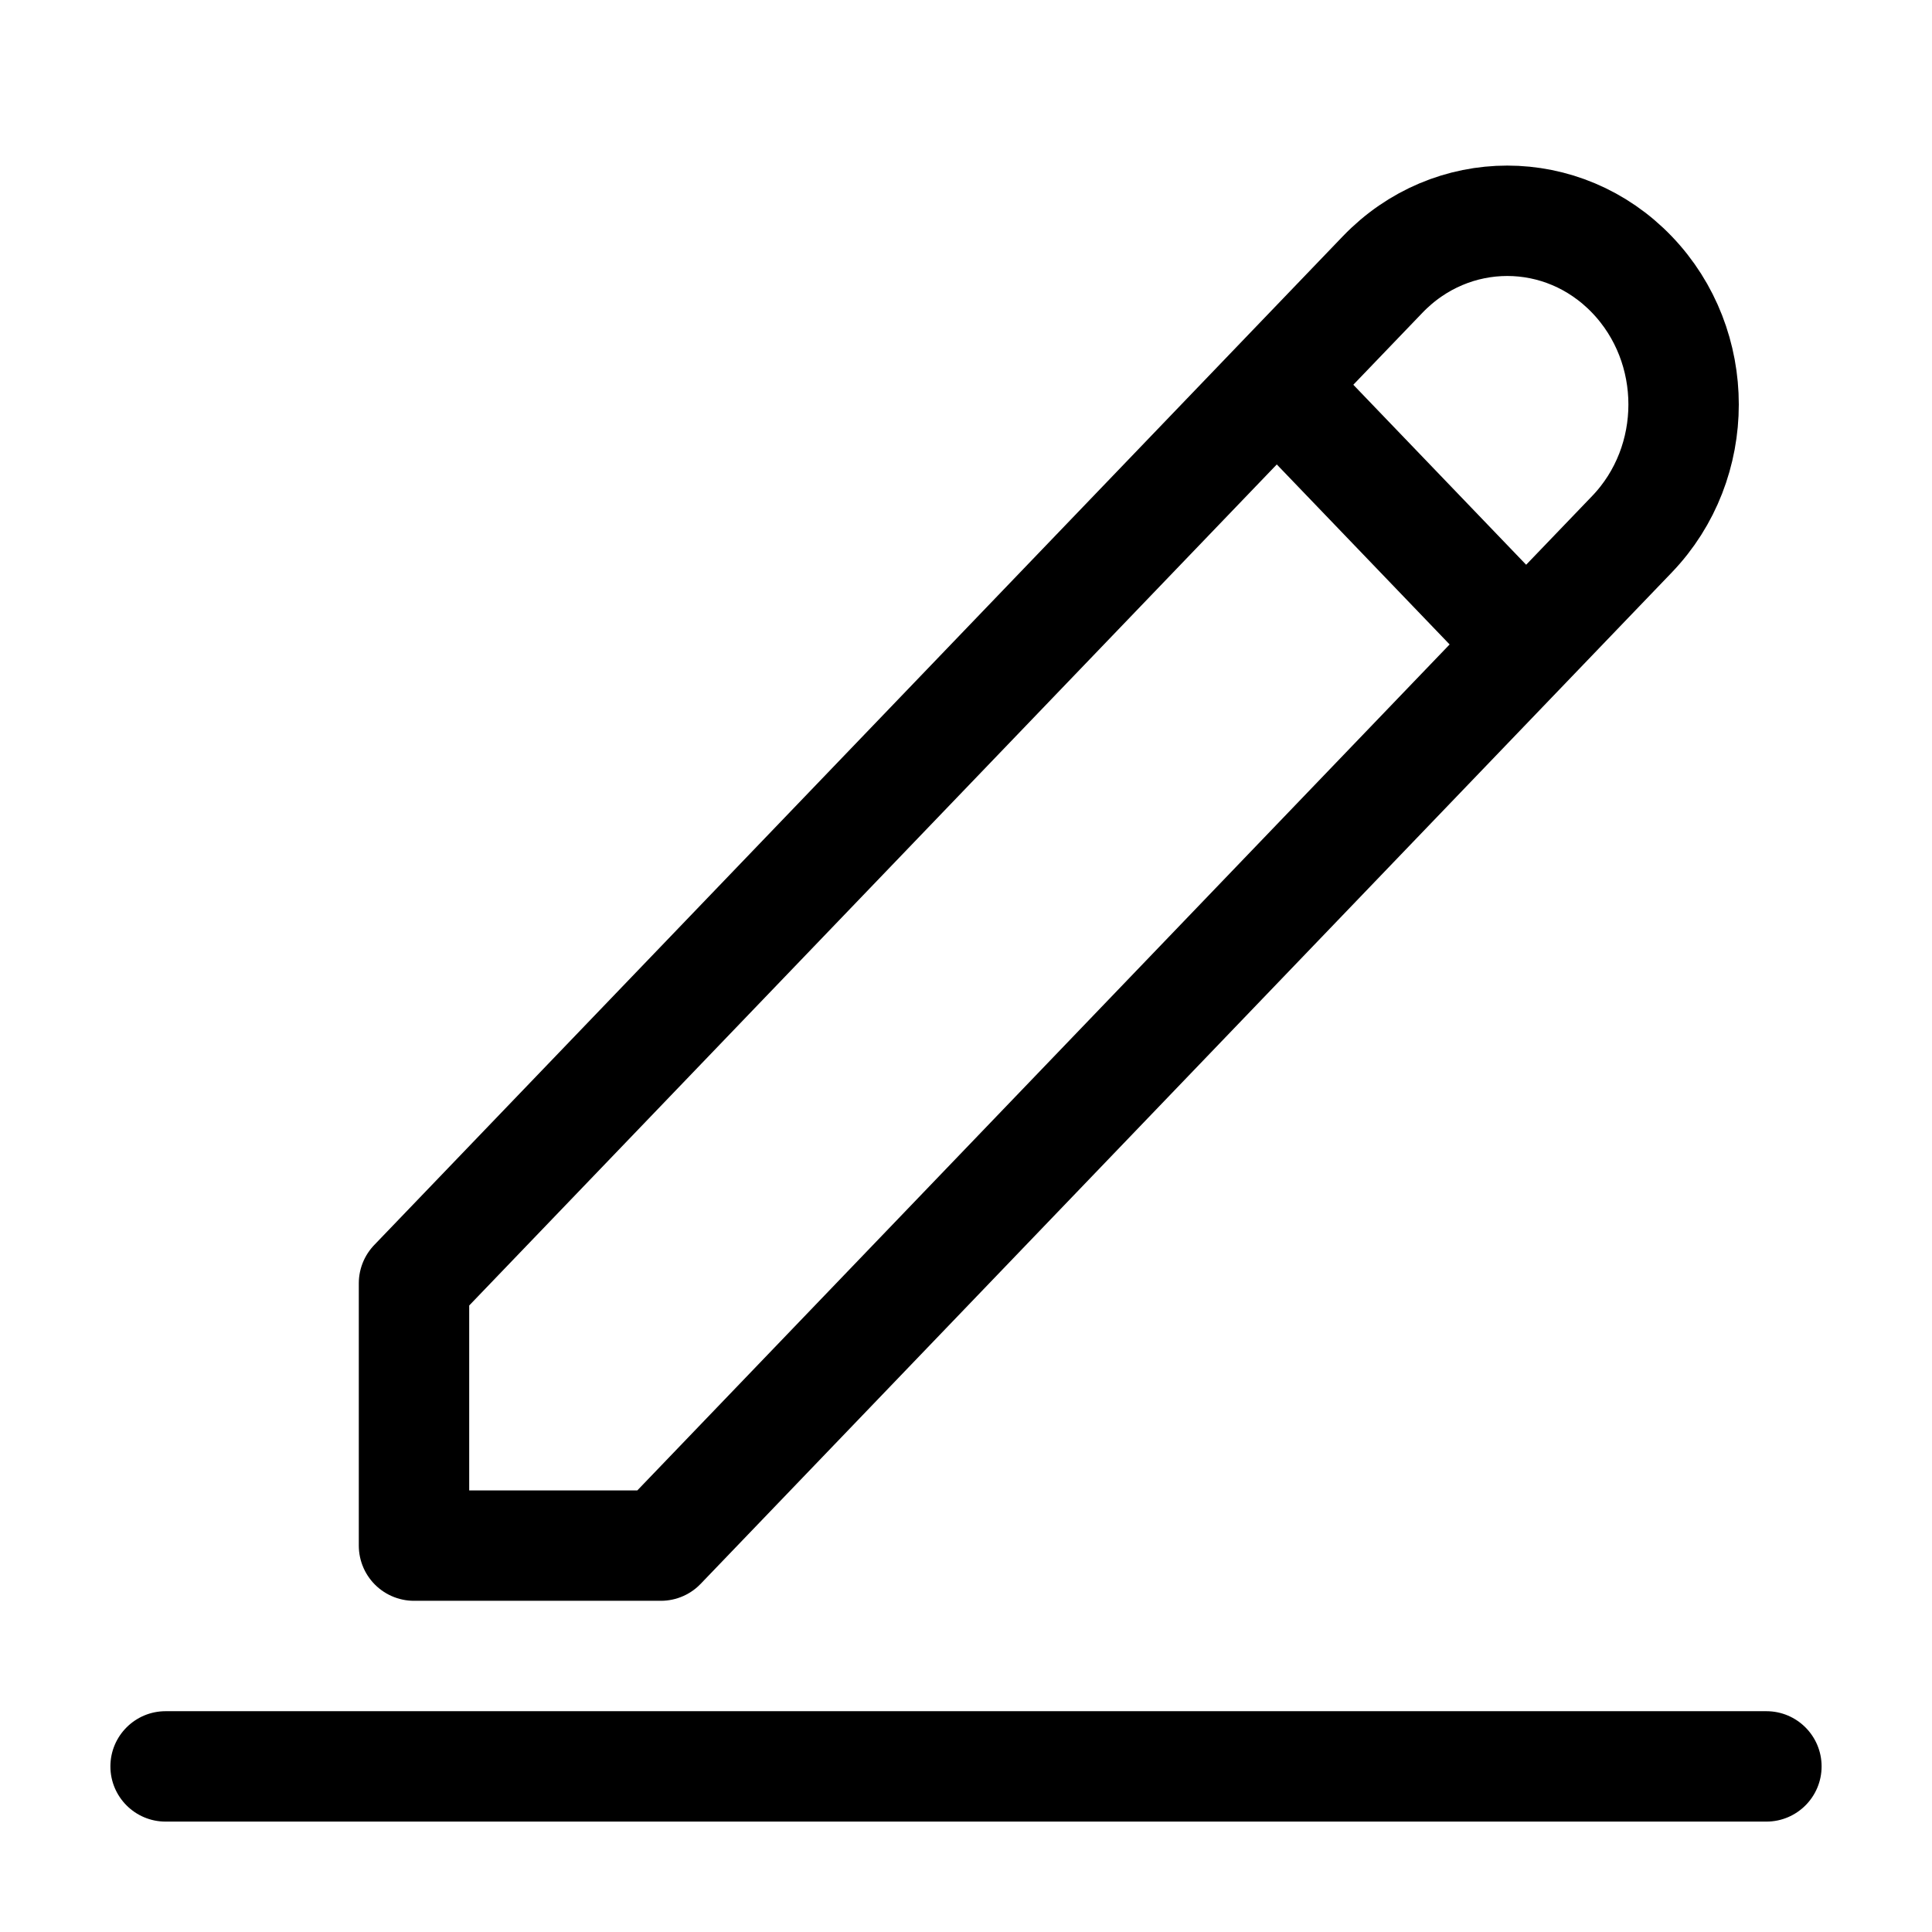 <svg viewBox="0 0 35 35" fill="none" xmlns="http://www.w3.org/2000/svg">
<path d="M23.13 6.97L27.648 11.675M25.047 4.974C26.294 3.675 28.317 3.675 29.564 4.974C30.812 6.274 30.812 8.38 29.564 9.679L11.972 28H7.5V23.248L25.047 4.974Z" stroke="currentColor" stroke-width="2" stroke-linecap="round" stroke-linejoin="round"/>
<path d="M2 32C2 31.448 2.448 31 3 31H32C32.552 31 33 31.448 33 32C33 32.552 32.552 33 32 33H3C2.448 33 2 32.552 2 32Z" fill="currentColor"/>
</svg>
